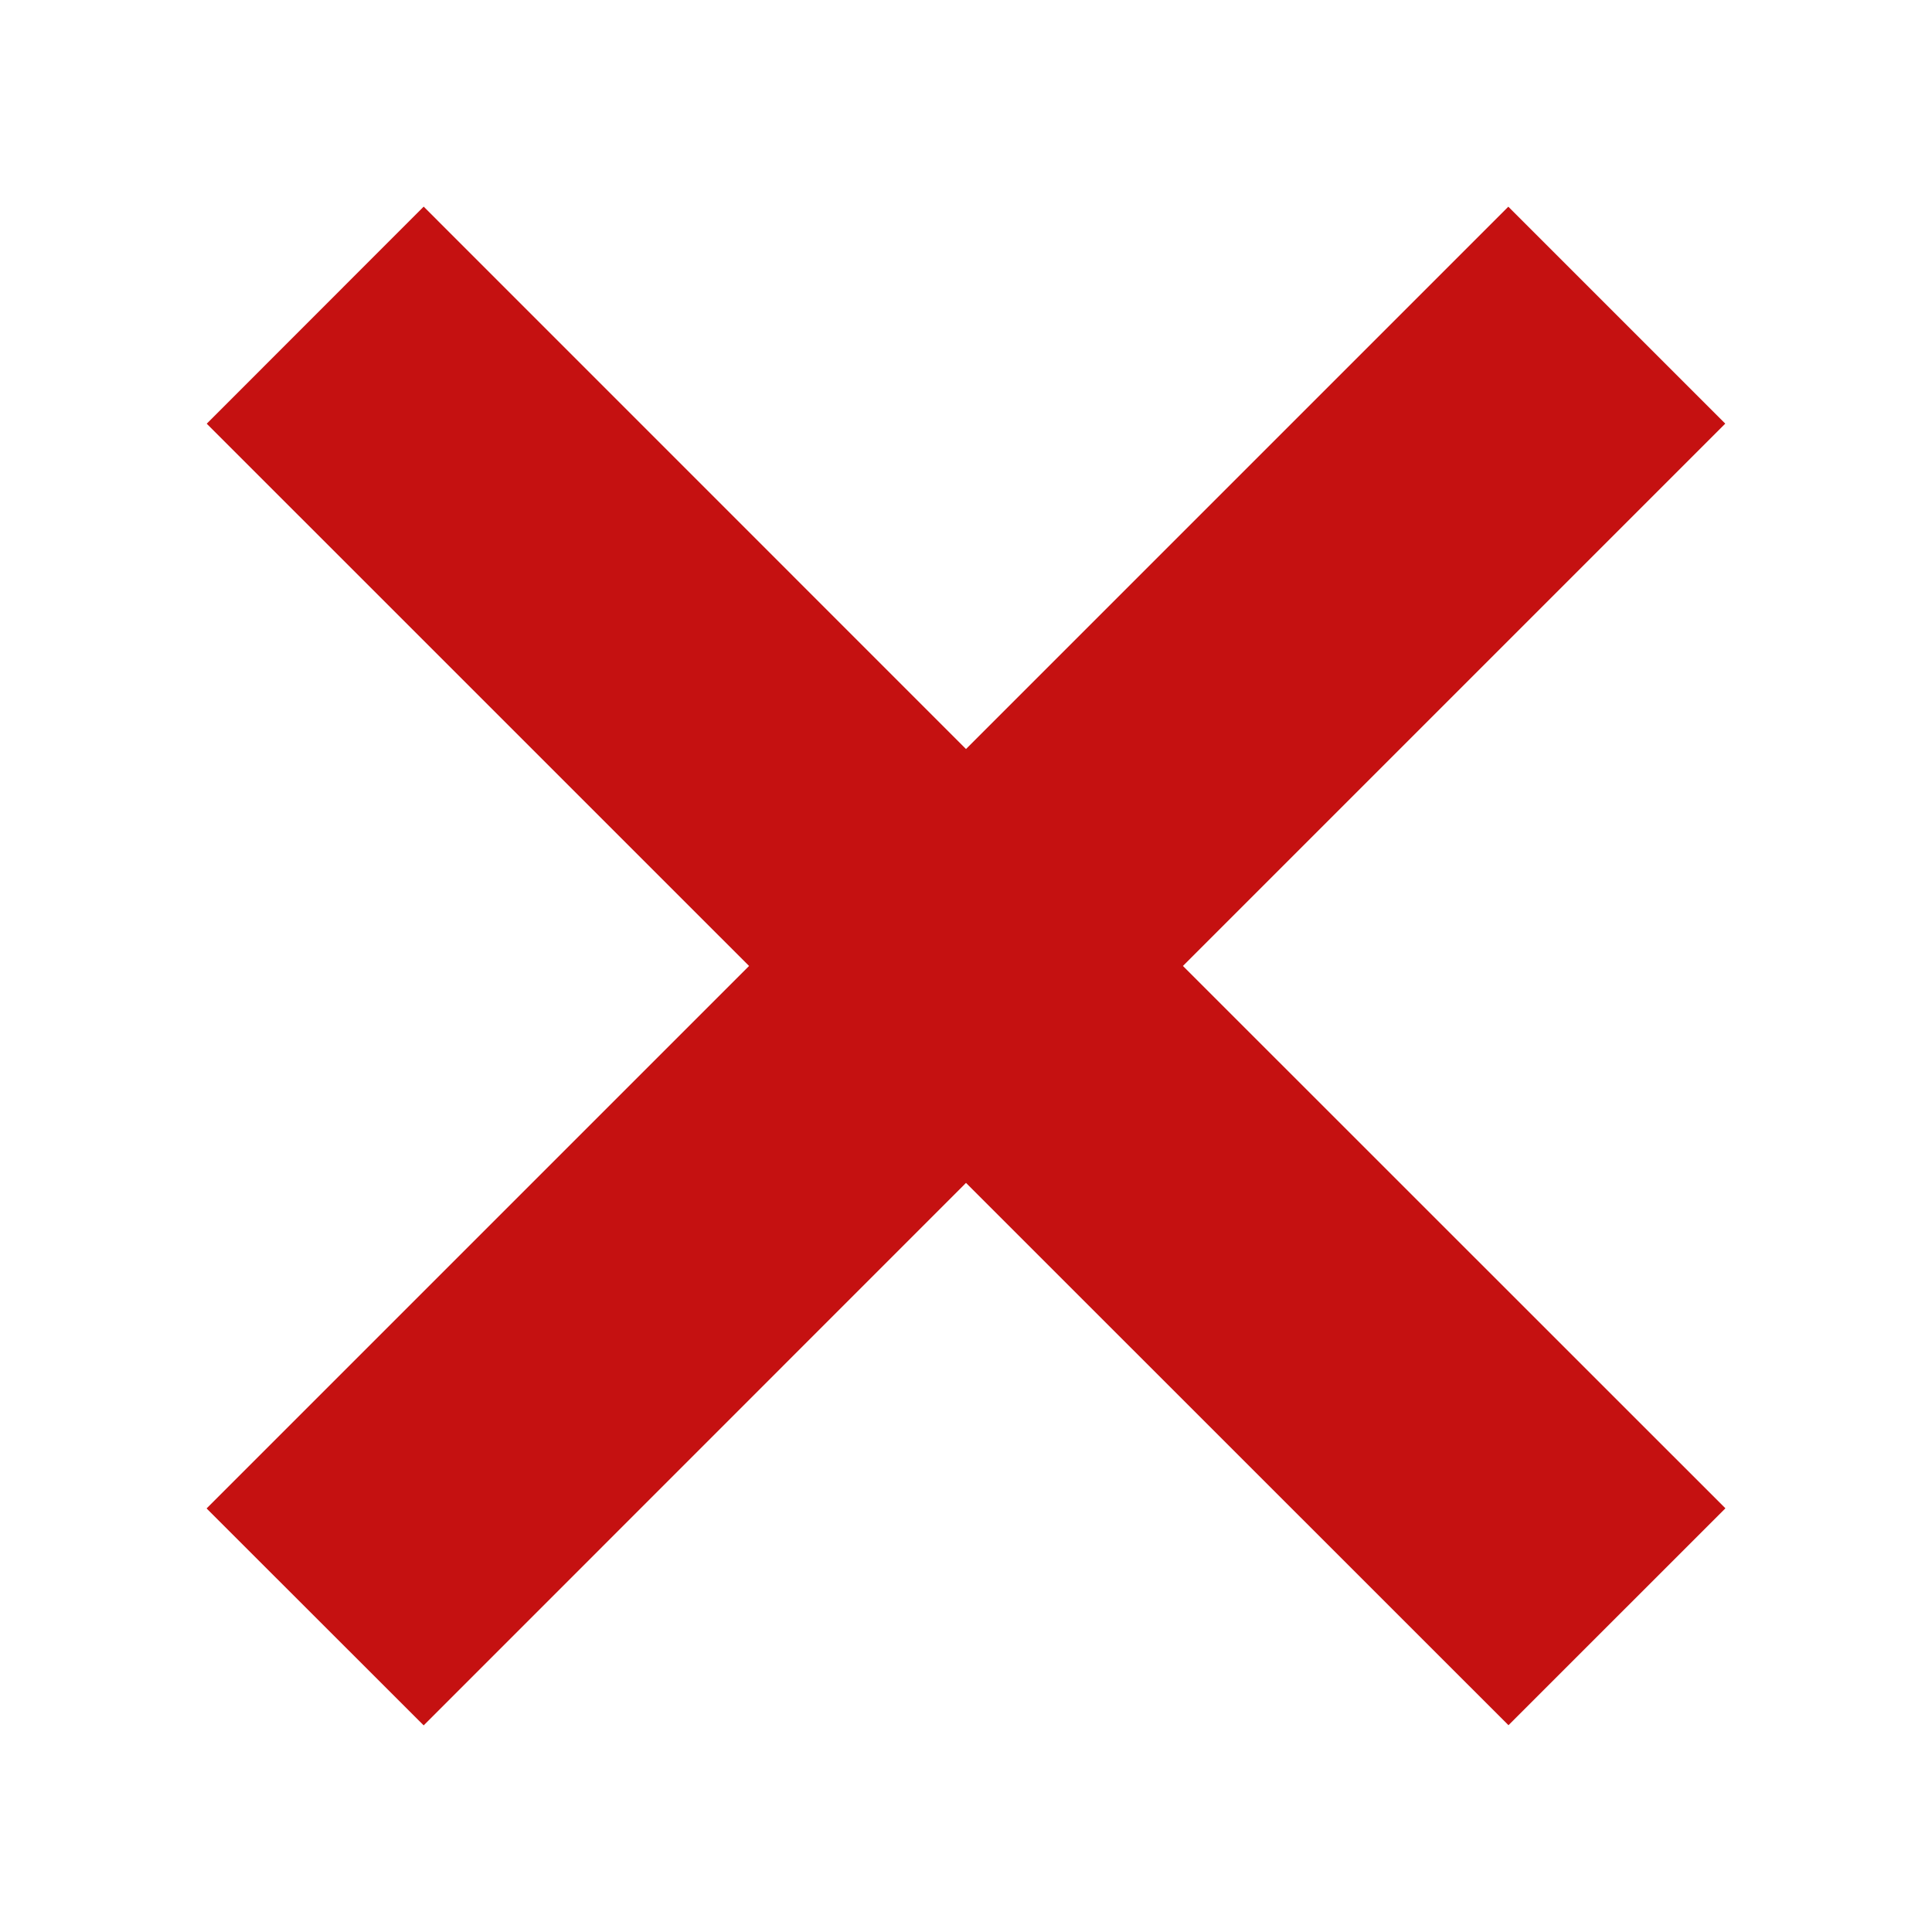 <?xml version="1.0" encoding="utf-8"?>
<!-- Generator: Adobe Illustrator 16.0.0, SVG Export Plug-In . SVG Version: 6.00 Build 0)  -->
<!DOCTYPE svg PUBLIC "-//W3C//DTD SVG 1.1//EN" "http://www.w3.org/Graphics/SVG/1.1/DTD/svg11.dtd">
<svg version="1.1" id="Layer_1" xmlns="http://www.w3.org/2000/svg" xmlns:xlink="http://www.w3.org/1999/xlink" x="0px" y="0px"
	 width="150px" height="150px" viewBox="0 0 150 150" enable-background="new 0 0 150 150" xml:space="preserve">
<polygon fill="#C51111" points="133.961,117.104 91.843,74.997 133.949,32.891 117.105,16.048 75,58.154 32.894,16.042 
	16.051,32.896 58.157,74.997 16.039,117.115 32.894,133.958 75,91.84 117.118,133.945 "/>
</svg>
